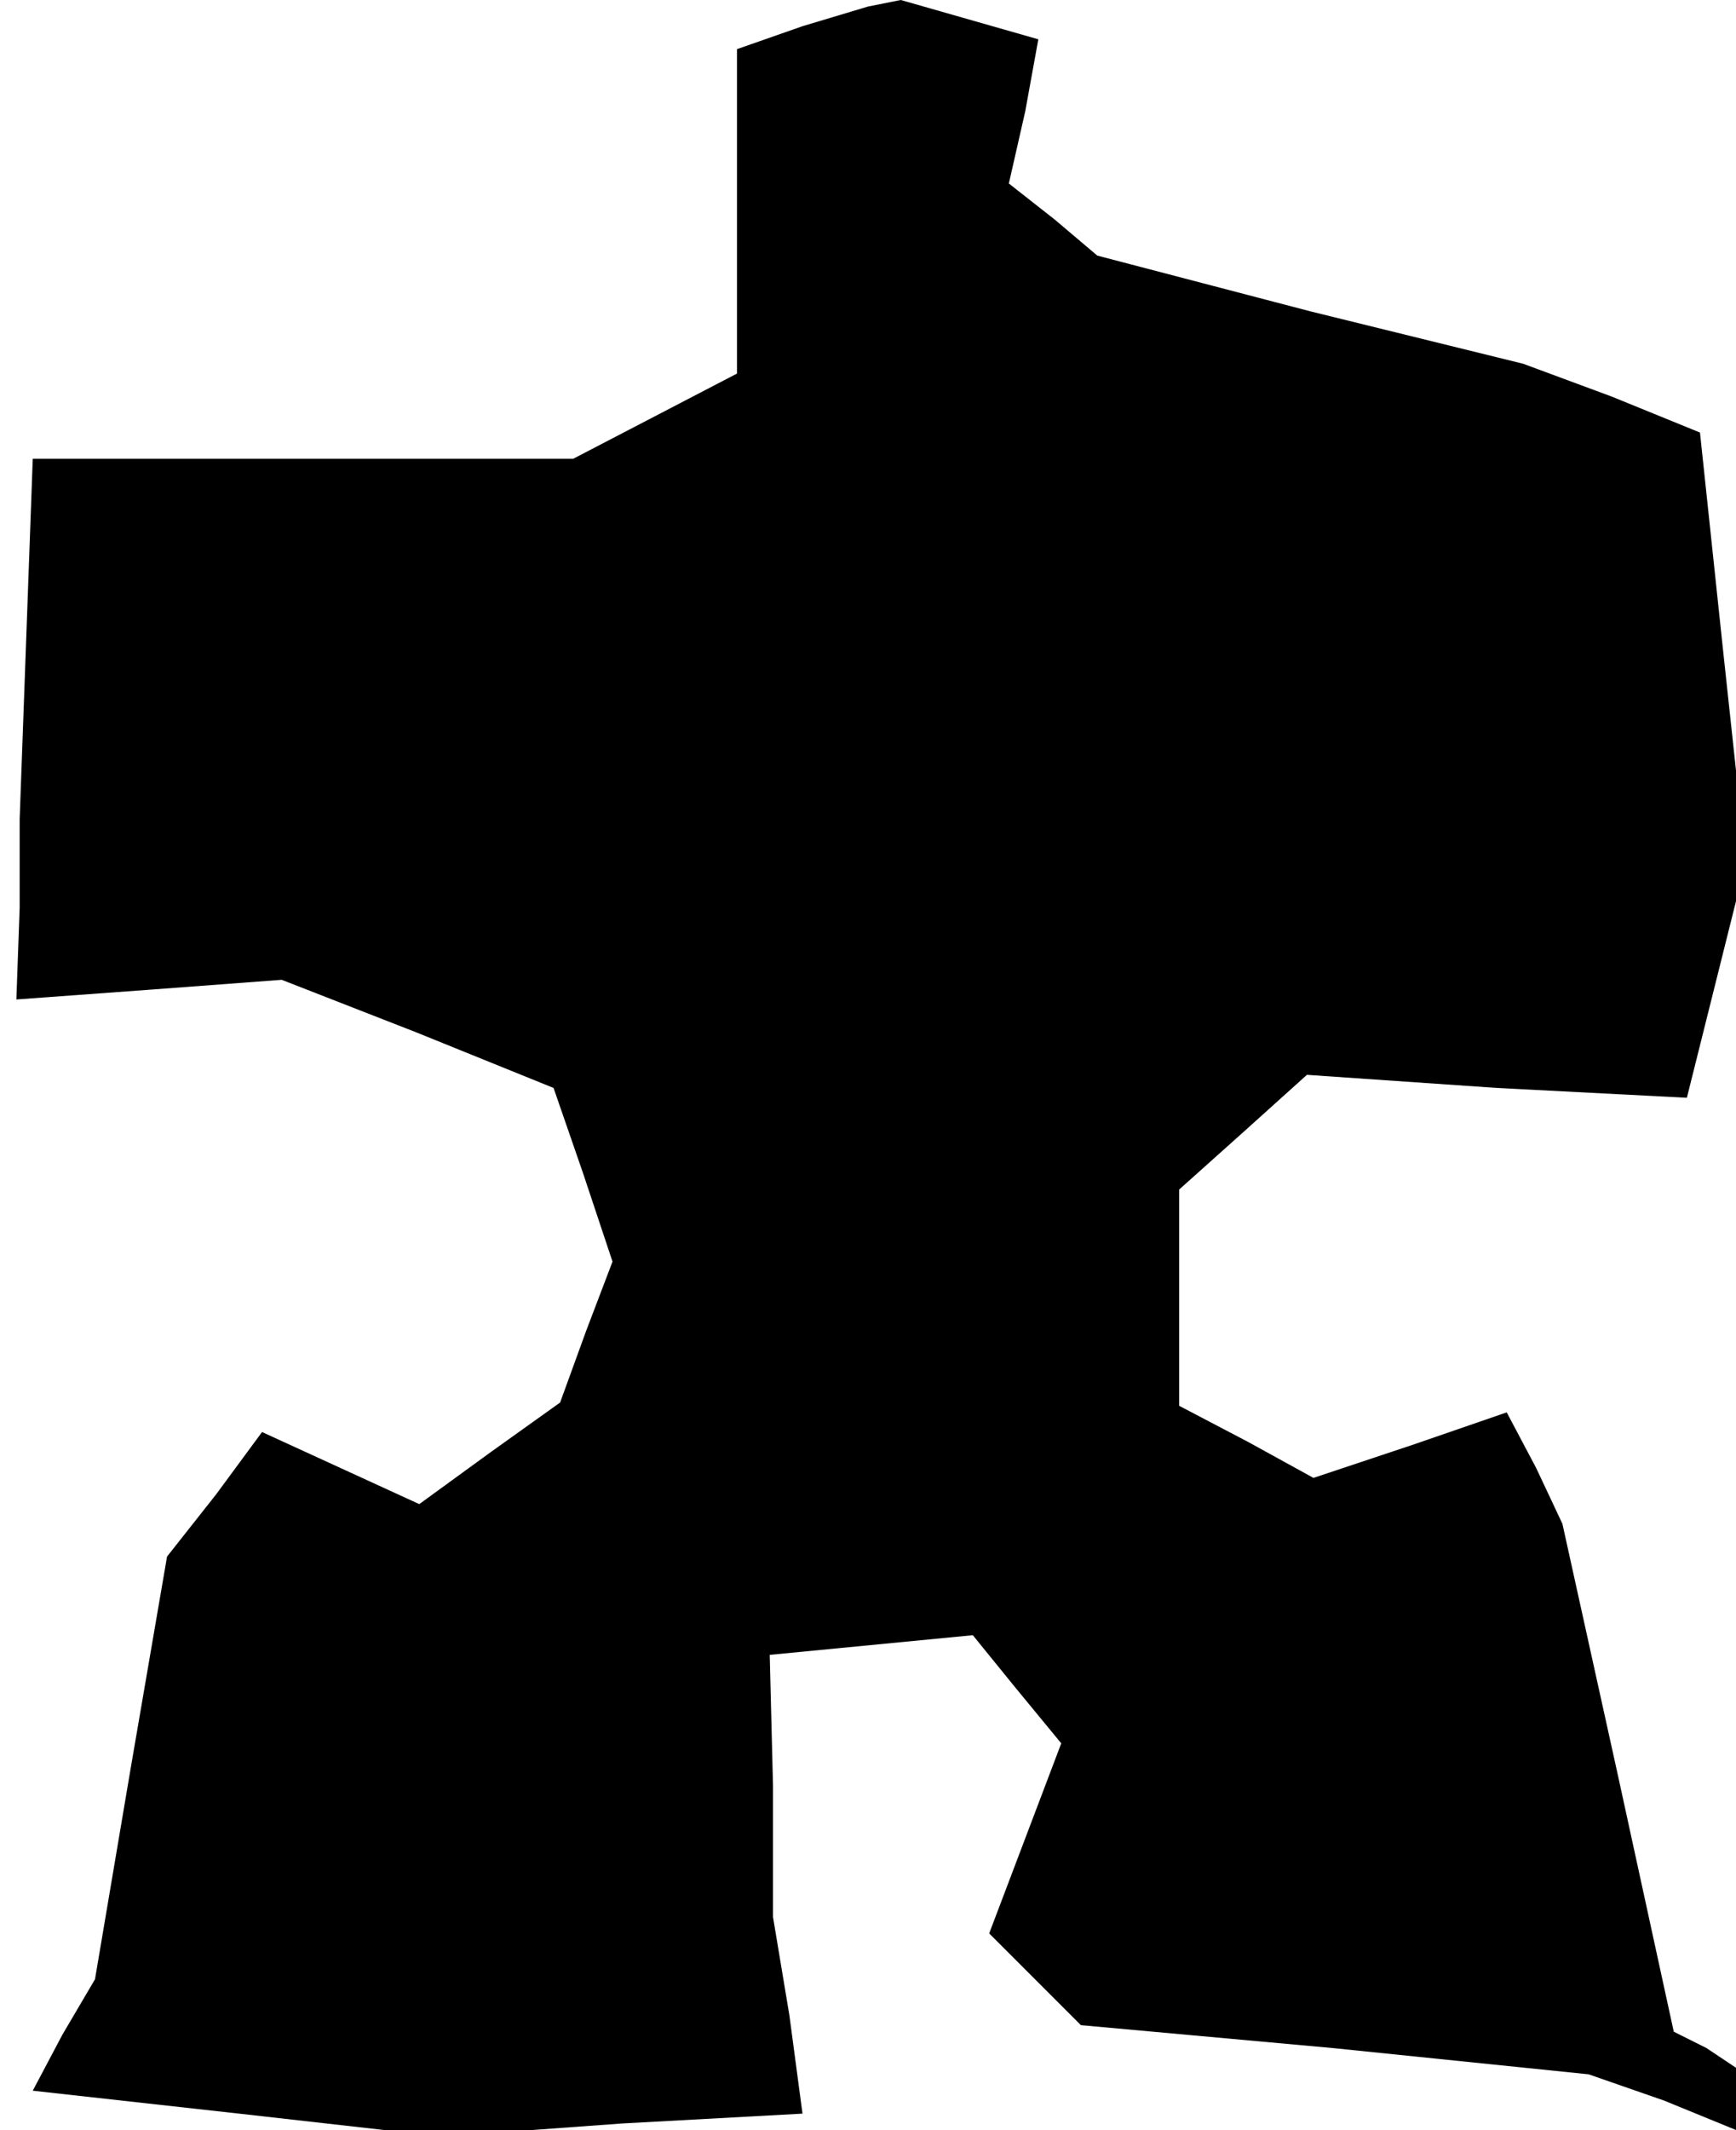 <?xml version="1.0" standalone="no"?>
<!DOCTYPE svg PUBLIC "-//W3C//DTD SVG 20010904//EN"
 "http://www.w3.org/TR/2001/REC-SVG-20010904/DTD/svg10.dtd">
<svg version="1.0" xmlns="http://www.w3.org/2000/svg"
 width="53pt" height="65pt" viewBox="0 0 53 65"
 preserveAspectRatio="xMidYMid meet">
<g transform="translate(0,65) scale(0.1,-0.1)"
fill="#000000" stroke="none">
<path d="M245 642 l-20 -7 0 -50 0 -49 -25 -13 -25 -13 -82 0 -83 0 -2 -55 -2
-55 0 -27 -1 -28 41 3 40 3 41 -16 42 -17 9 -26 9 -27 -8 -21 -8 -22 -21 -15
-22 -16 -24 11 -24 11 -14 -19 -15 -19 -11 -64 -11 -65 -10 -17 -9 -17 63 -7
62 -7 55 4 55 3 -4 30 -5 30 0 40 -1 40 31 3 31 3 13 -16 14 -17 -11 -29 -11
-29 14 -14 14 -14 77 -7 78 -8 23 -8 22 -9 0 10 0 9 -9 6 -10 5 -17 78 -17 77
-8 17 -9 17 -29 -10 -30 -10 -20 11 -21 11 0 33 0 33 19 17 20 18 58 -4 58 -3
9 36 9 36 -7 65 -7 66 -27 11 -27 10 -65 16 -65 17 -13 11 -14 11 5 22 4 22
-21 6 -21 6 -5 -1 -5 -1 -20 -6z"/>
</g>
</svg>

